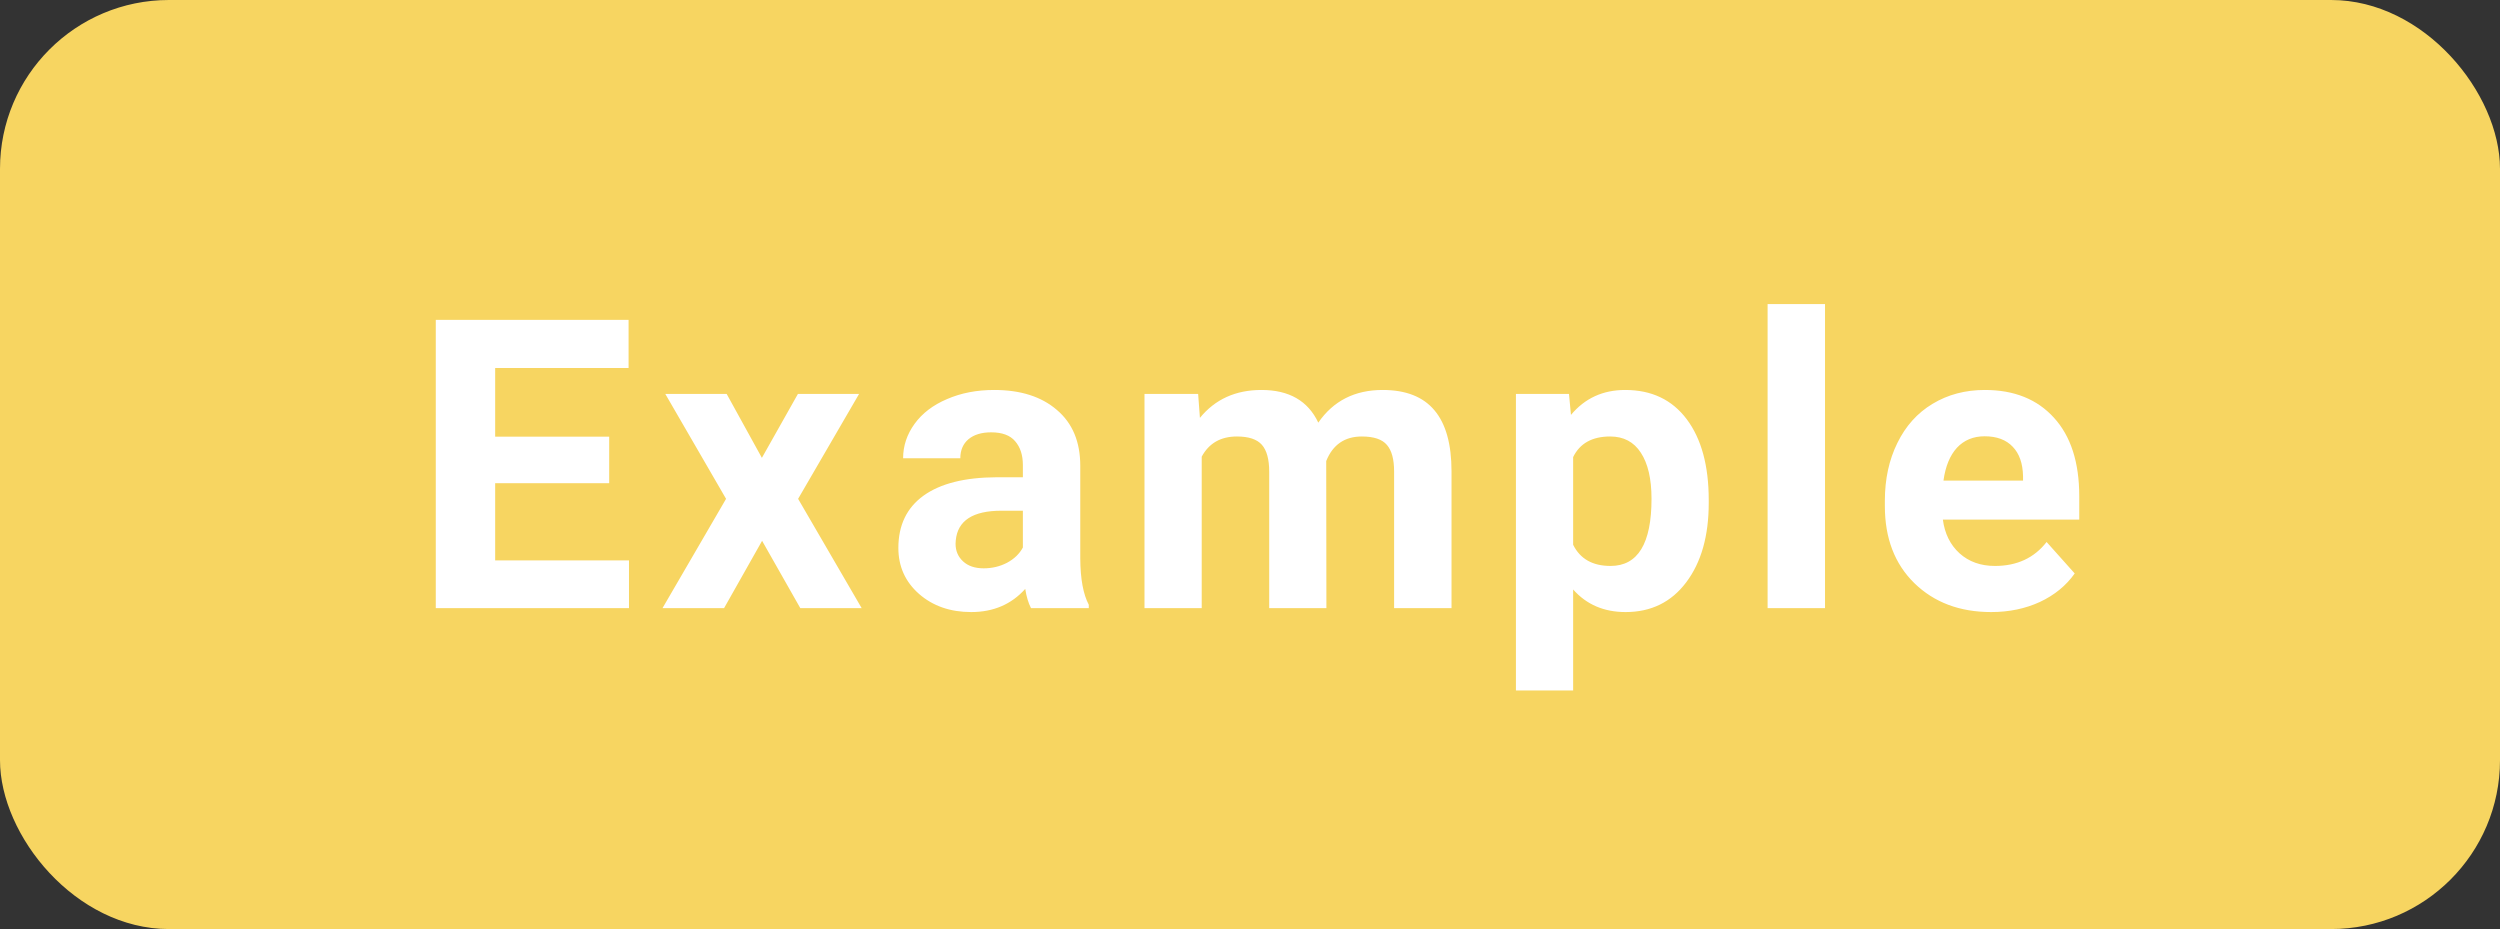 <svg width="148" height="55" viewBox="0 0 148 55" fill="none" xmlns="http://www.w3.org/2000/svg">
<rect x="0" y="0" width="148" height="55" fill="#333333" stroke="none"/>
<rect width="148" height="55" rx="10" fill="#F7D561"/>
<path d="M36.064 28.605H29.314V33.176H37.236V36H25.798V18.938H37.212V21.785H29.314V25.852H36.064V28.605ZM45.104 27.105L47.237 23.32H50.858L47.248 29.531L51.01 36H47.377L45.116 32.016L42.866 36H39.221L42.983 29.531L39.385 23.32H43.018L45.104 27.105ZM61.034 36C60.878 35.695 60.765 35.316 60.694 34.863C59.874 35.777 58.808 36.234 57.495 36.234C56.253 36.234 55.222 35.875 54.402 35.156C53.589 34.438 53.183 33.531 53.183 32.438C53.183 31.094 53.679 30.062 54.671 29.344C55.671 28.625 57.112 28.262 58.995 28.254H60.554V27.527C60.554 26.941 60.402 26.473 60.097 26.121C59.8 25.77 59.327 25.594 58.679 25.594C58.109 25.594 57.659 25.73 57.331 26.004C57.011 26.277 56.851 26.652 56.851 27.129H53.464C53.464 26.395 53.691 25.715 54.144 25.09C54.597 24.465 55.237 23.977 56.066 23.625C56.894 23.266 57.823 23.086 58.855 23.086C60.417 23.086 61.656 23.48 62.569 24.27C63.491 25.051 63.952 26.152 63.952 27.574V33.07C63.96 34.273 64.128 35.184 64.456 35.801V36H61.034ZM58.234 33.645C58.734 33.645 59.194 33.535 59.616 33.316C60.038 33.09 60.351 32.789 60.554 32.414V30.234H59.288C57.593 30.234 56.691 30.82 56.581 31.992L56.569 32.191C56.569 32.613 56.718 32.961 57.015 33.234C57.312 33.508 57.718 33.645 58.234 33.645ZM70.93 23.32L71.035 24.738C71.934 23.637 73.148 23.086 74.68 23.086C76.312 23.086 77.434 23.73 78.043 25.02C78.934 23.73 80.203 23.086 81.852 23.086C83.227 23.086 84.25 23.488 84.922 24.293C85.594 25.09 85.93 26.293 85.93 27.902V36H82.531V27.914C82.531 27.195 82.391 26.672 82.109 26.344C81.828 26.008 81.332 25.84 80.621 25.84C79.606 25.84 78.902 26.324 78.512 27.293L78.523 36H75.137V27.926C75.137 27.191 74.992 26.66 74.703 26.332C74.414 26.004 73.922 25.84 73.227 25.84C72.266 25.84 71.57 26.238 71.141 27.035V36H67.754V23.32H70.93ZM101.157 29.777C101.157 31.73 100.712 33.297 99.821 34.477C98.938 35.648 97.743 36.234 96.235 36.234C94.954 36.234 93.919 35.789 93.13 34.898V40.875H89.743V23.32H92.884L93.001 24.562C93.821 23.578 94.891 23.086 96.212 23.086C97.774 23.086 98.989 23.664 99.856 24.82C100.723 25.977 101.157 27.57 101.157 29.602V29.777ZM97.77 29.531C97.77 28.352 97.559 27.441 97.138 26.801C96.723 26.16 96.118 25.84 95.321 25.84C94.259 25.84 93.528 26.246 93.13 27.059V32.25C93.544 33.086 94.282 33.504 95.344 33.504C96.962 33.504 97.77 32.18 97.77 29.531ZM108.041 36H104.642V18H108.041V36ZM117.877 36.234C116.018 36.234 114.502 35.664 113.33 34.523C112.166 33.383 111.584 31.863 111.584 29.965V29.637C111.584 28.363 111.83 27.227 112.323 26.227C112.815 25.219 113.51 24.445 114.409 23.906C115.315 23.359 116.346 23.086 117.502 23.086C119.237 23.086 120.6 23.633 121.592 24.727C122.592 25.82 123.092 27.371 123.092 29.379V30.762H115.018C115.127 31.59 115.455 32.254 116.002 32.754C116.557 33.254 117.256 33.504 118.1 33.504C119.405 33.504 120.424 33.031 121.159 32.086L122.823 33.949C122.315 34.668 121.627 35.23 120.76 35.637C119.893 36.035 118.932 36.234 117.877 36.234ZM117.491 25.828C116.819 25.828 116.272 26.055 115.85 26.508C115.436 26.961 115.17 27.609 115.053 28.453H119.764V28.184C119.748 27.434 119.545 26.855 119.155 26.449C118.764 26.035 118.209 25.828 117.491 25.828Z" fill="white"/>
</svg>
